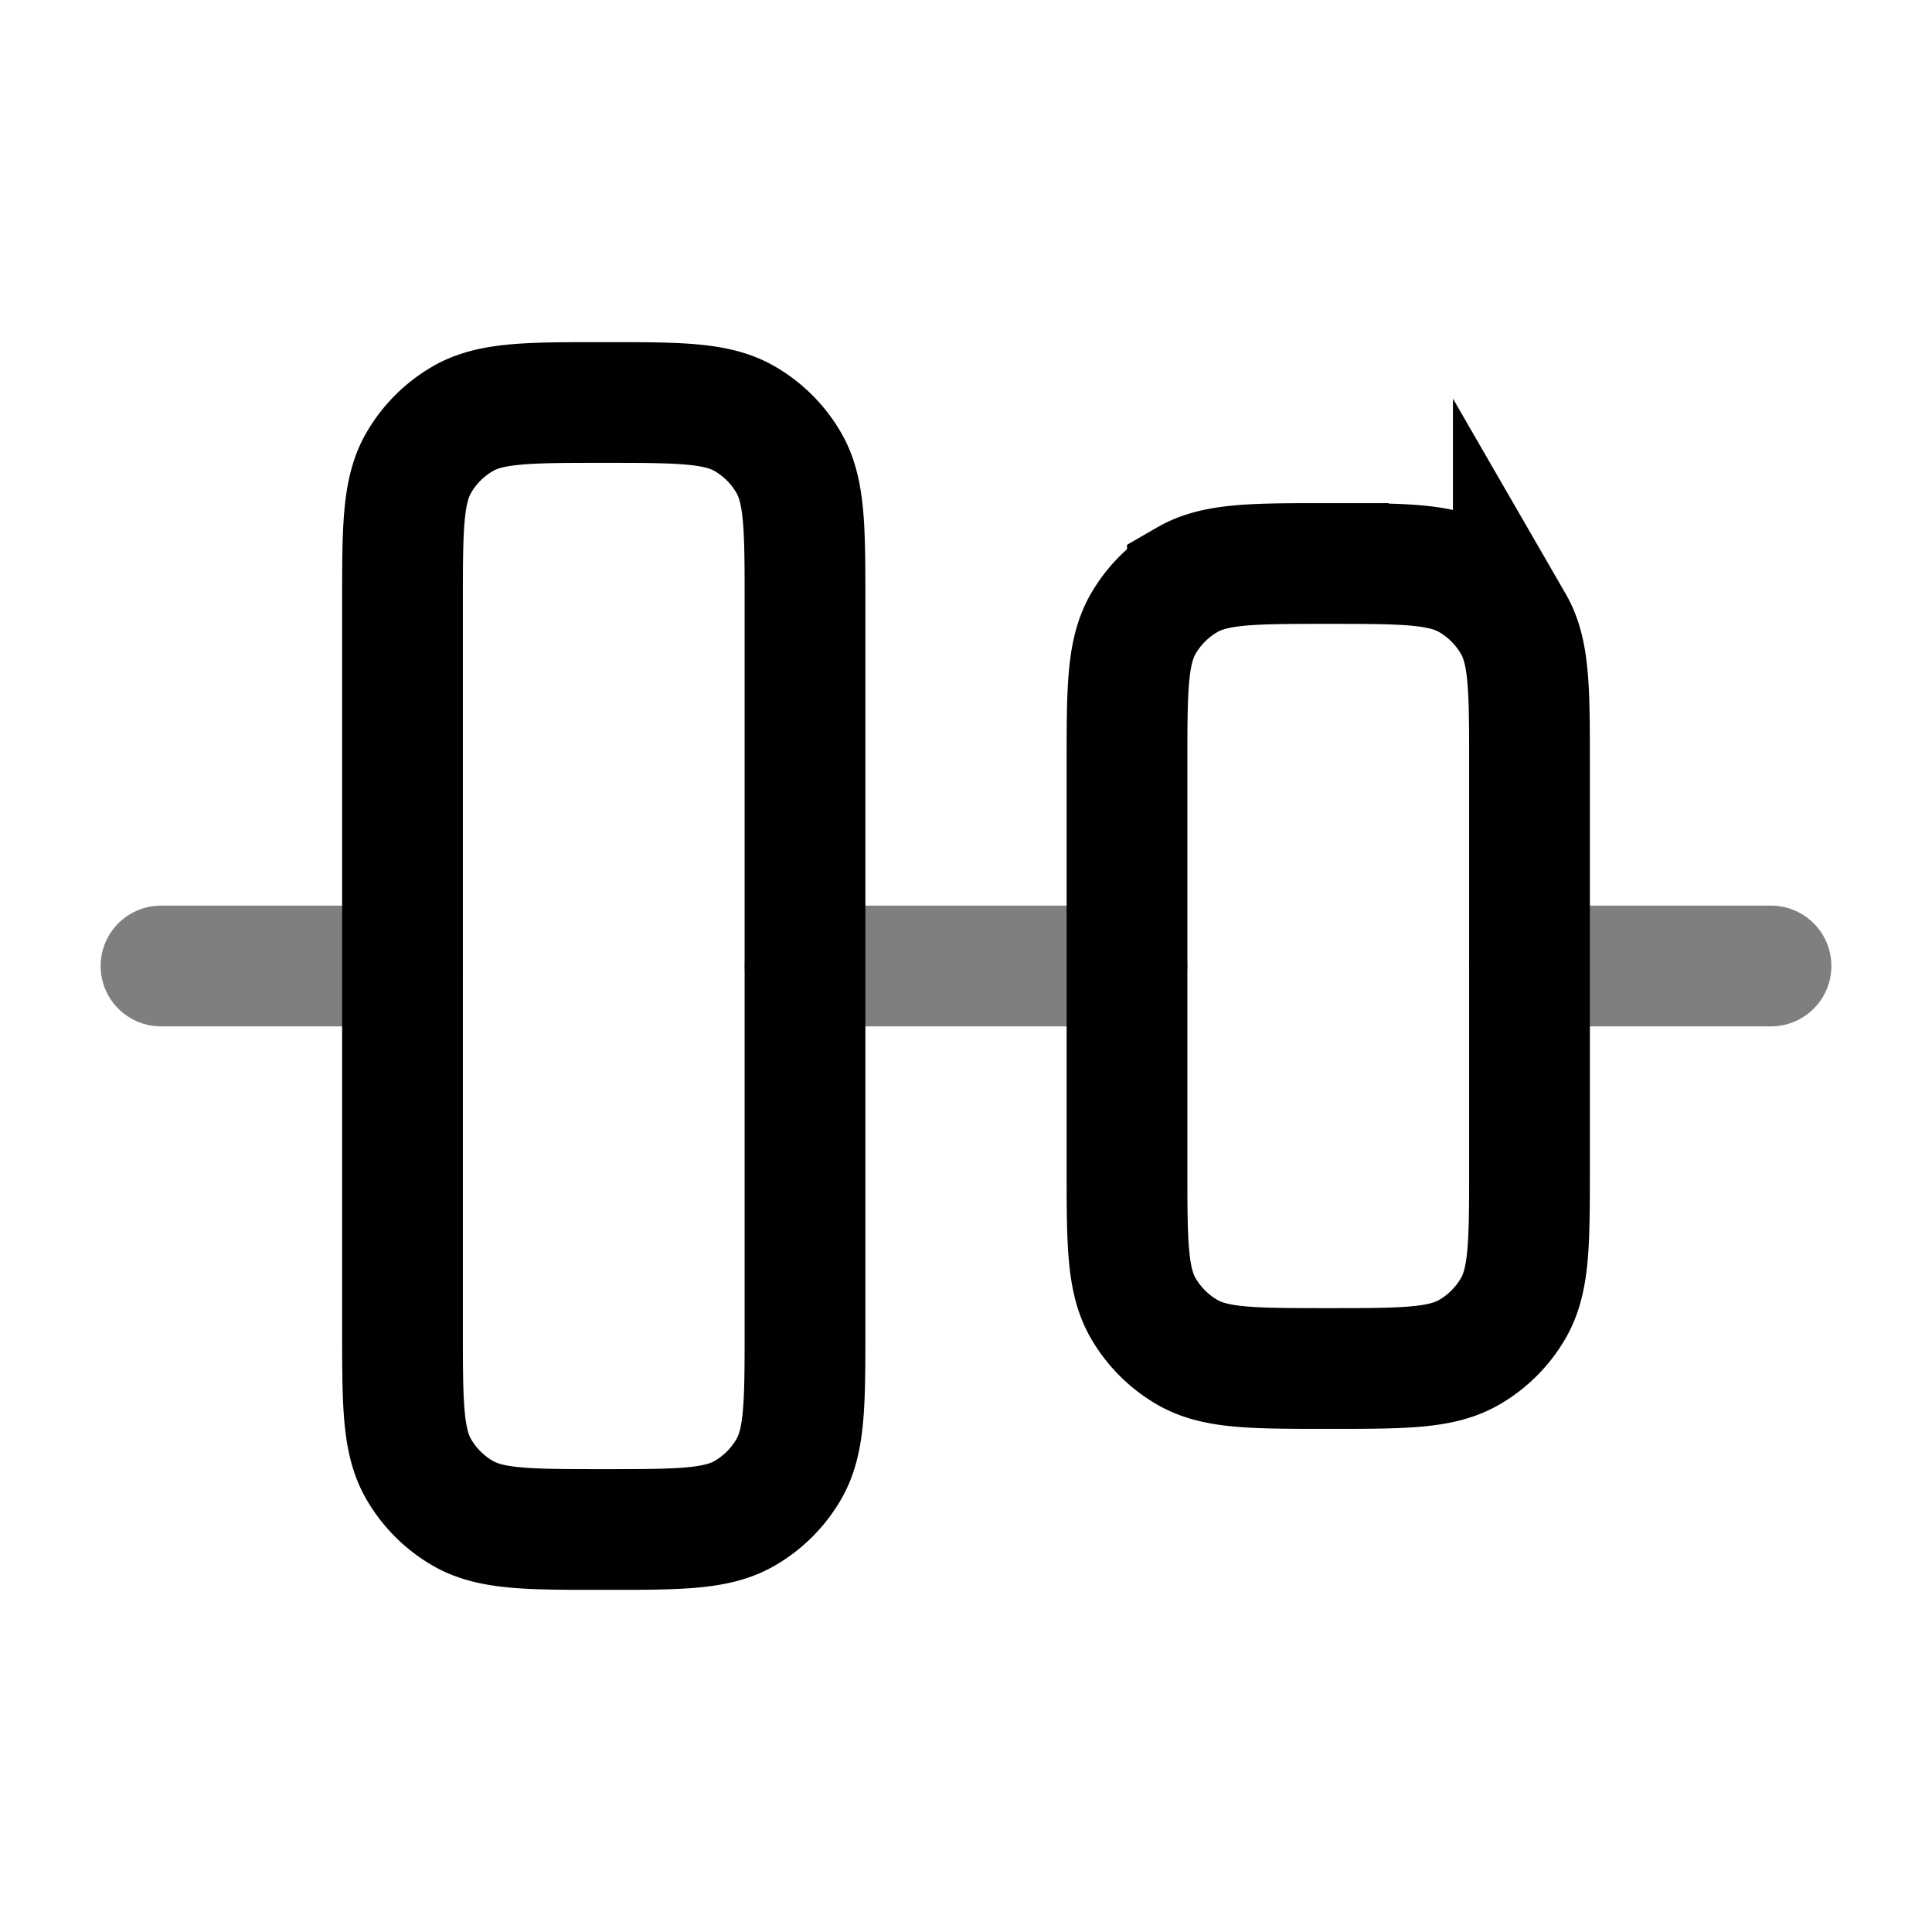 <svg viewBox="0 0 24 24"><g fill="none" stroke="currentColor" stroke-width="1.5"><path stroke-linecap="round" d="M2 12h3m17 0h-3m-5 0h-4" opacity=".5"/><path d="M7.5 5c-.935 0-1.402 0-1.75.201a1.5 1.5 0 0 0-.549.549C5 6.098 5 6.565 5 7.5v9c0 .935 0 1.402.201 1.75a1.5 1.5 0 0 0 .549.549C6.098 19 6.565 19 7.5 19s1.402 0 1.75-.201a1.5 1.5 0 0 0 .549-.549c.201-.348.201-.815.201-1.75v-9c0-.935 0-1.402-.201-1.75a1.5 1.5 0 0 0-.549-.549C8.902 5 8.435 5 7.5 5Zm9 2c-.935 0-1.402 0-1.75.201a1.5 1.5 0 0 0-.549.549C14 8.098 14 8.565 14 9.5v5c0 .935 0 1.402.201 1.75a1.5 1.5 0 0 0 .549.549c.348.201.815.201 1.75.201s1.402 0 1.75-.201a1.5 1.5 0 0 0 .549-.549c.201-.348.201-.815.201-1.75v-5c0-.935 0-1.402-.201-1.75a1.5 1.5 0 0 0-.549-.549C17.902 7 17.435 7 16.5 7Z"/></g></svg>